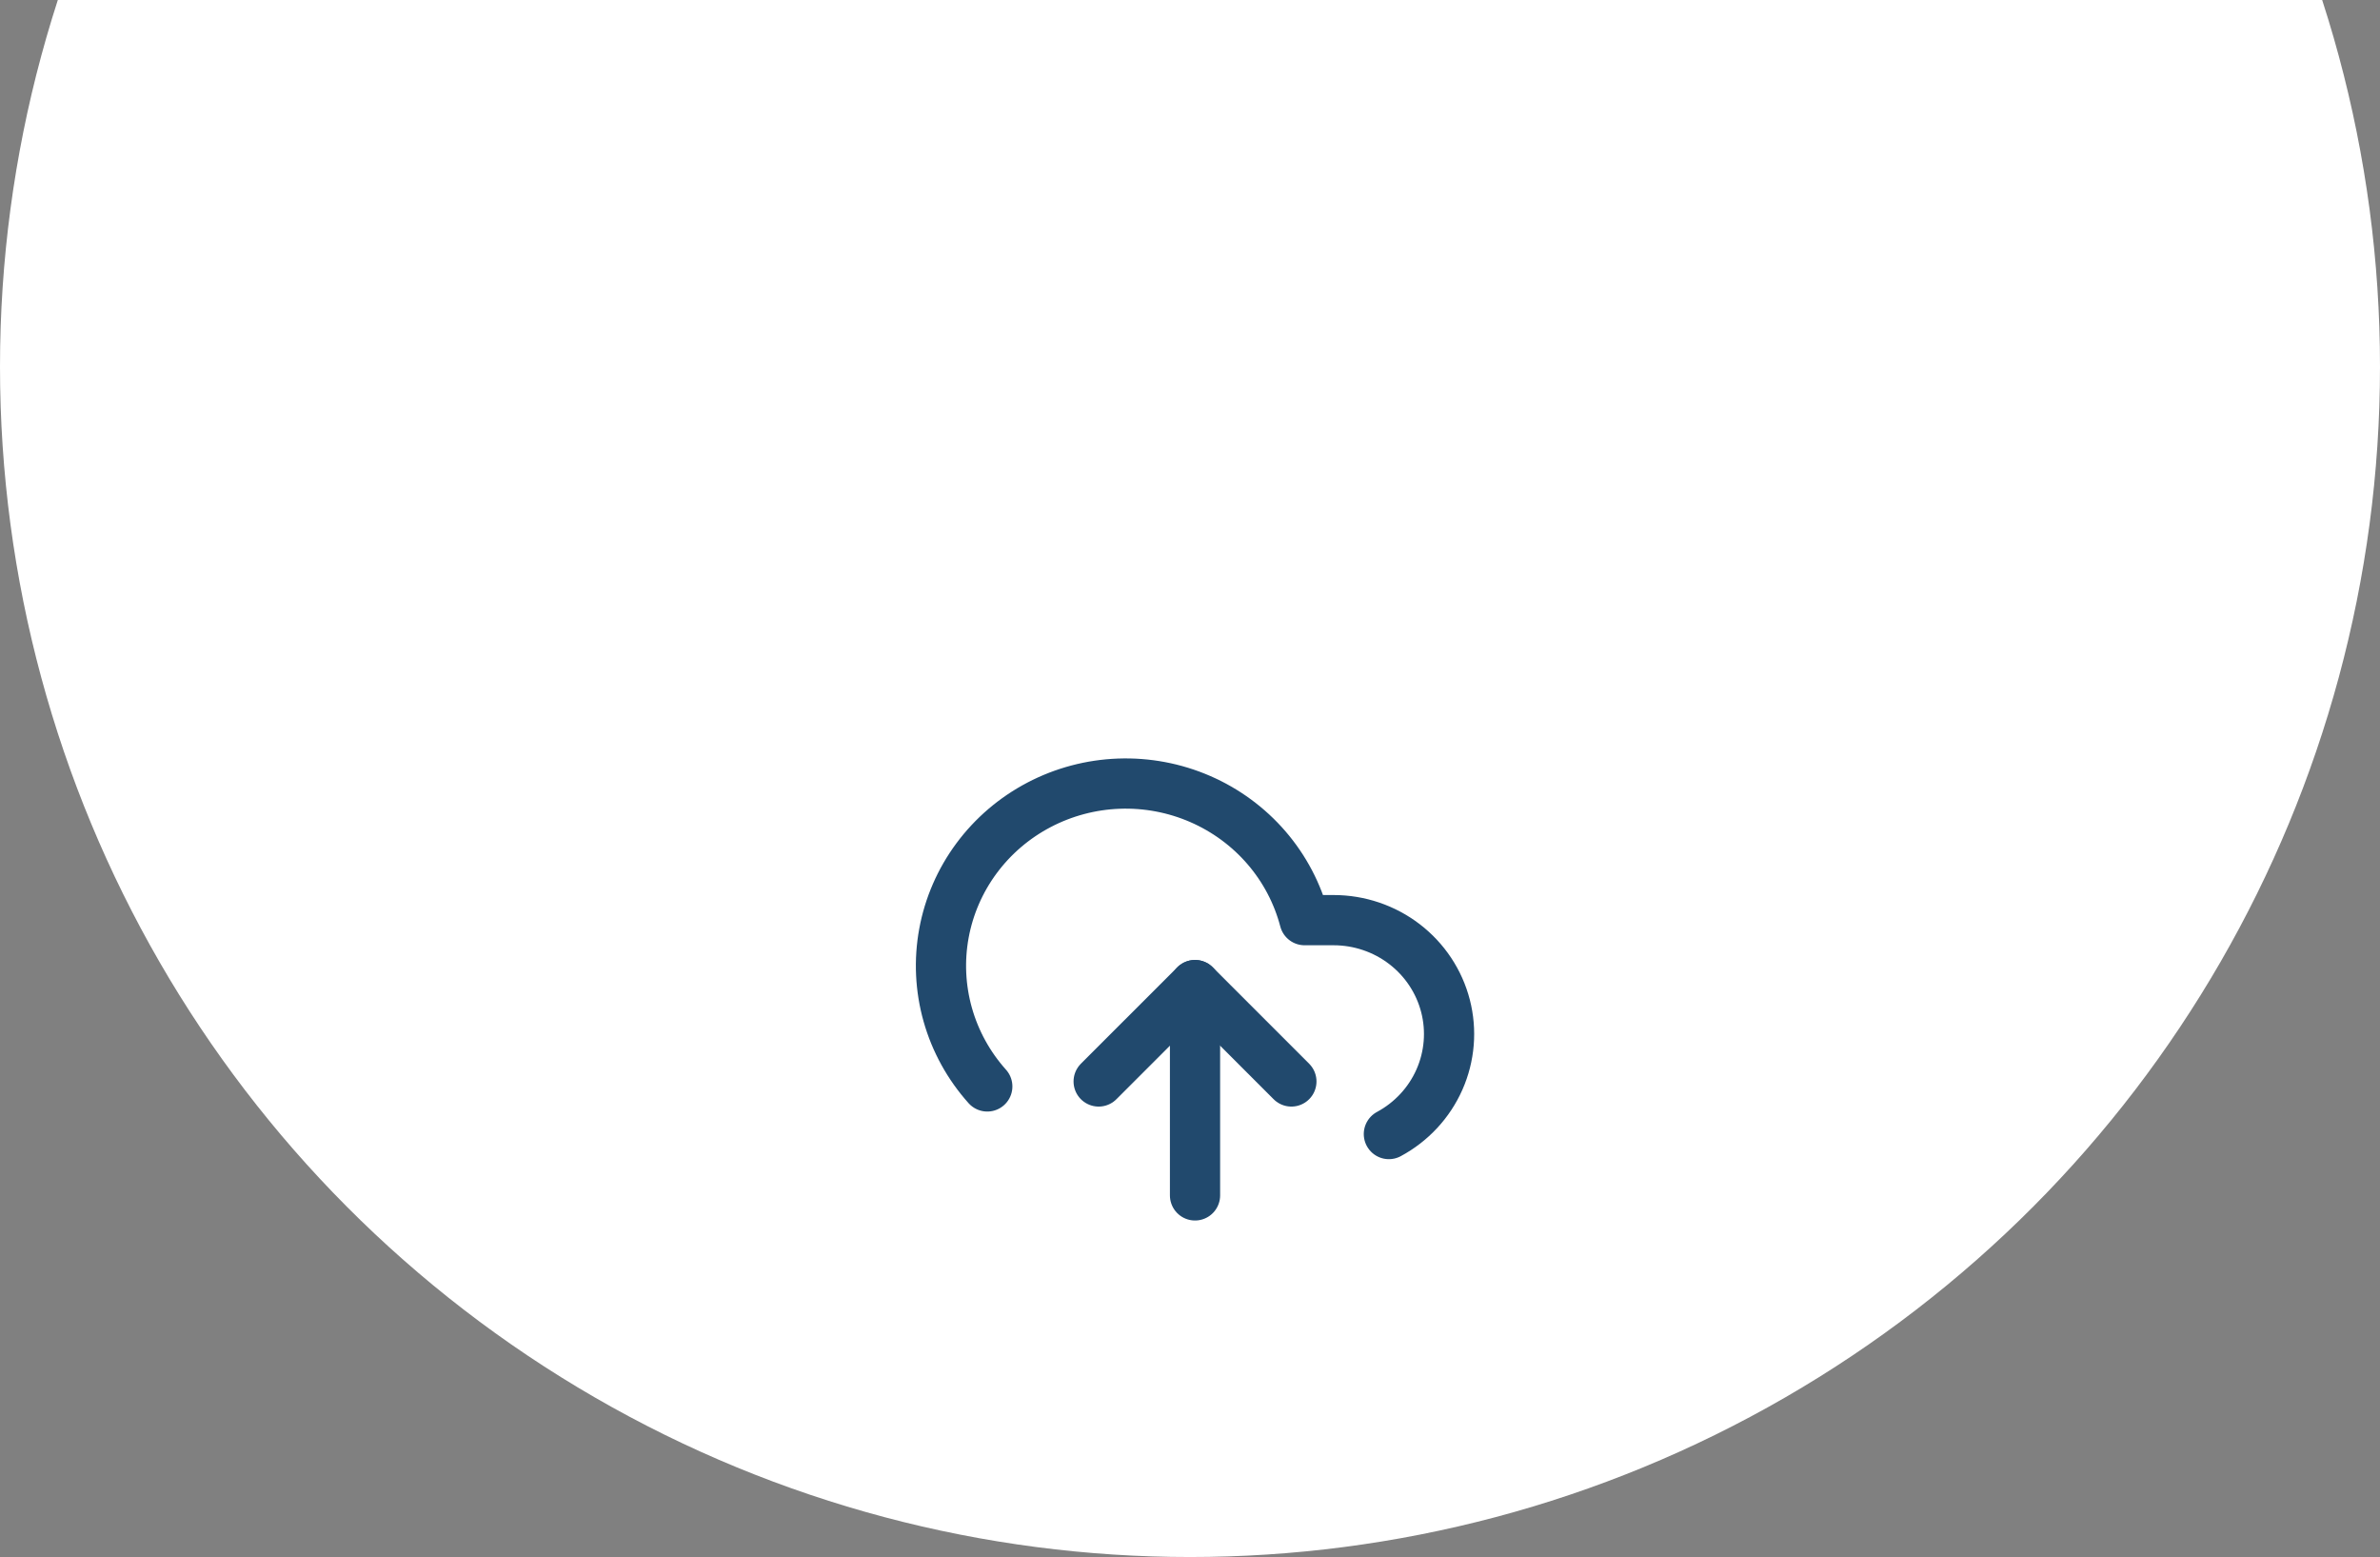 <svg width="237" height="155" viewBox="0 0 237 155" fill="none" xmlns="http://www.w3.org/2000/svg">
<rect x="0" y="0" width="237" height="155" fill="#808080" stroke="none"/>
<circle cx="118.5" cy="36.5" r="118.5" fill="white"/>
<path d="M119 98.064V119" stroke="#21496D" stroke-width="5" stroke-linecap="round" stroke-linejoin="round"/>
<path d="M138.304 112.894C140.546 111.688 142.318 109.78 143.339 107.471C144.36 105.162 144.573 102.583 143.943 100.142C143.313 97.701 141.876 95.536 139.86 93.989C137.843 92.442 135.362 91.602 132.808 91.6H129.91C129.214 88.945 127.917 86.481 126.116 84.391C124.314 82.302 122.057 80.643 119.511 79.538C116.966 78.433 114.2 77.911 111.422 78.012C108.643 78.113 105.923 78.834 103.467 80.121C101.012 81.407 98.884 83.226 97.243 85.441C95.603 87.655 94.493 90.207 93.997 92.905C93.501 95.603 93.632 98.377 94.379 101.019C95.127 103.66 96.472 106.099 98.314 108.154" stroke="#21496D" stroke-width="5" stroke-linecap="round" stroke-linejoin="round"/>
<path d="M128.596 107.659L119 98.064L109.404 107.659" stroke="#21496D" stroke-width="5" stroke-linecap="round" stroke-linejoin="round"/>
</svg>

